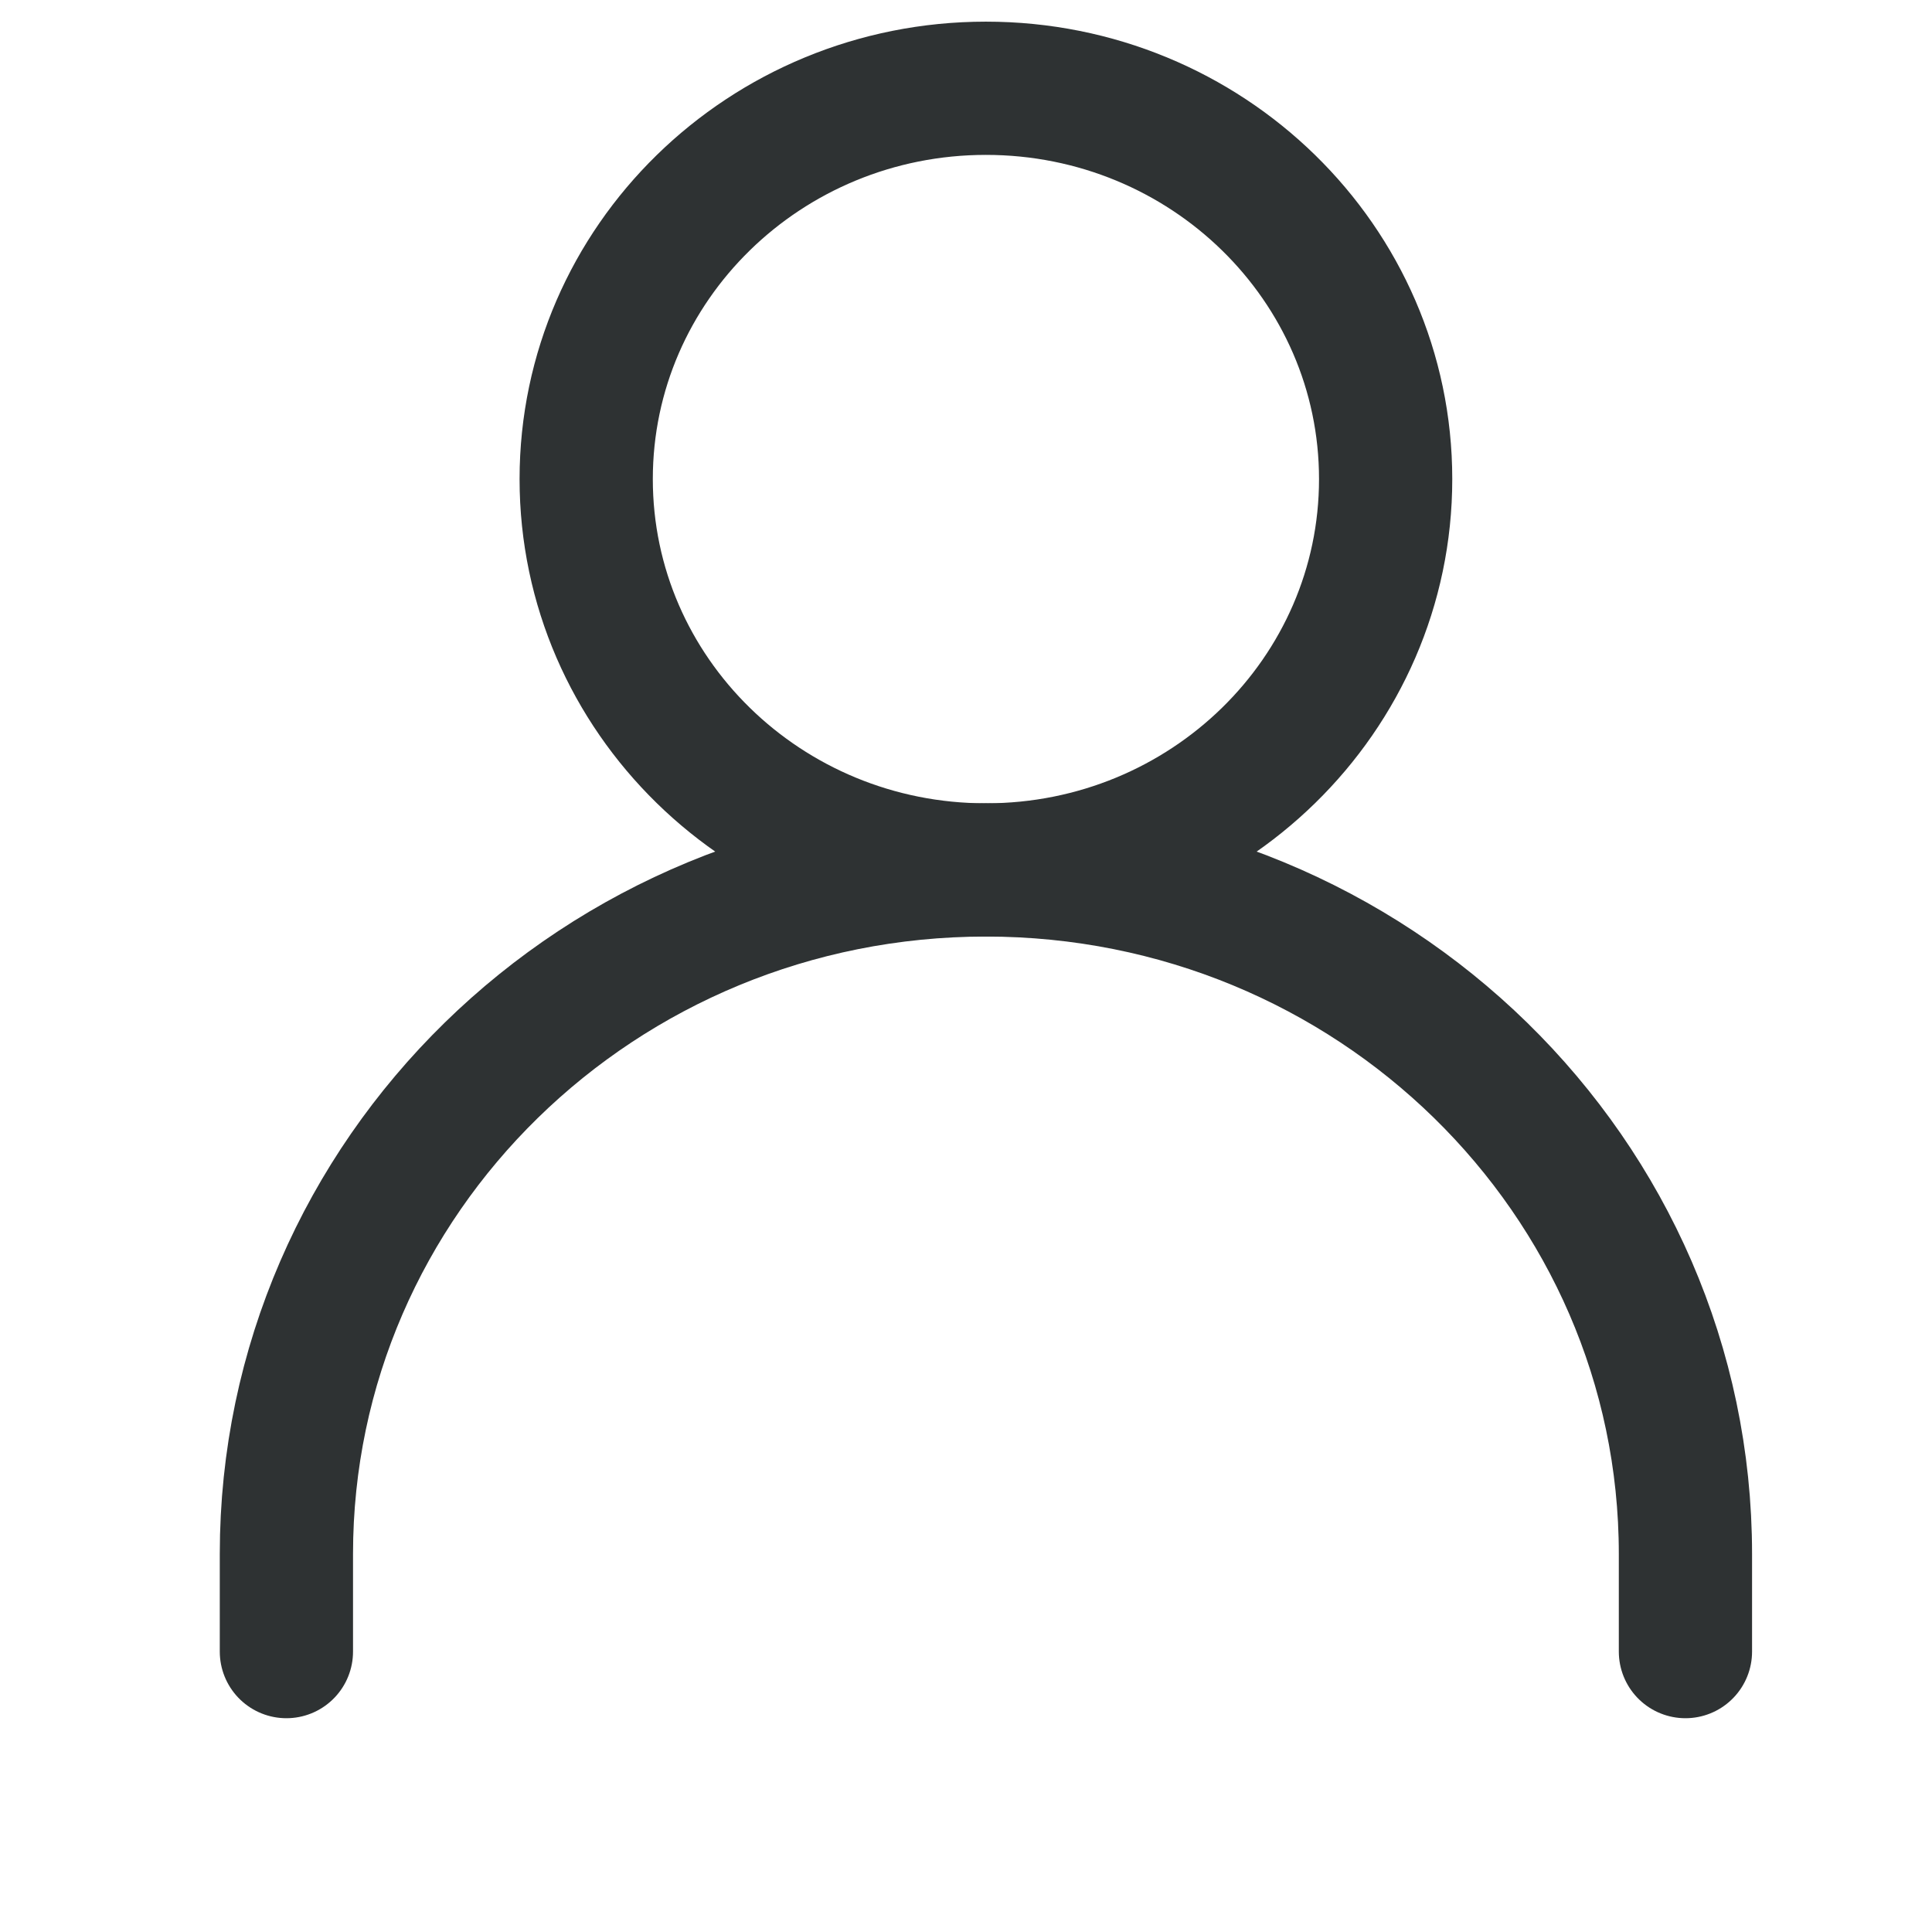 <svg width="29" height="29" viewBox="0 0 29 29" fill="none" xmlns="http://www.w3.org/2000/svg">
<path d="M4.299 24.791V23.325C4.299 17.655 9 13.058 14.799 13.058C20.598 13.058 25.299 17.655 25.299 23.325V24.791" stroke="#2E3233" stroke-width="2" stroke-linecap="round" stroke-linejoin="round"/>
<path d="M14.799 13.058C18.113 13.058 20.799 10.431 20.799 7.191C20.799 3.951 18.113 1.325 14.799 1.325C11.486 1.325 8.799 3.951 8.799 7.191C8.799 10.431 11.486 13.058 14.799 13.058Z" stroke="#2E3233" stroke-width="2" stroke-linecap="round" stroke-linejoin="round"/>
</svg>
